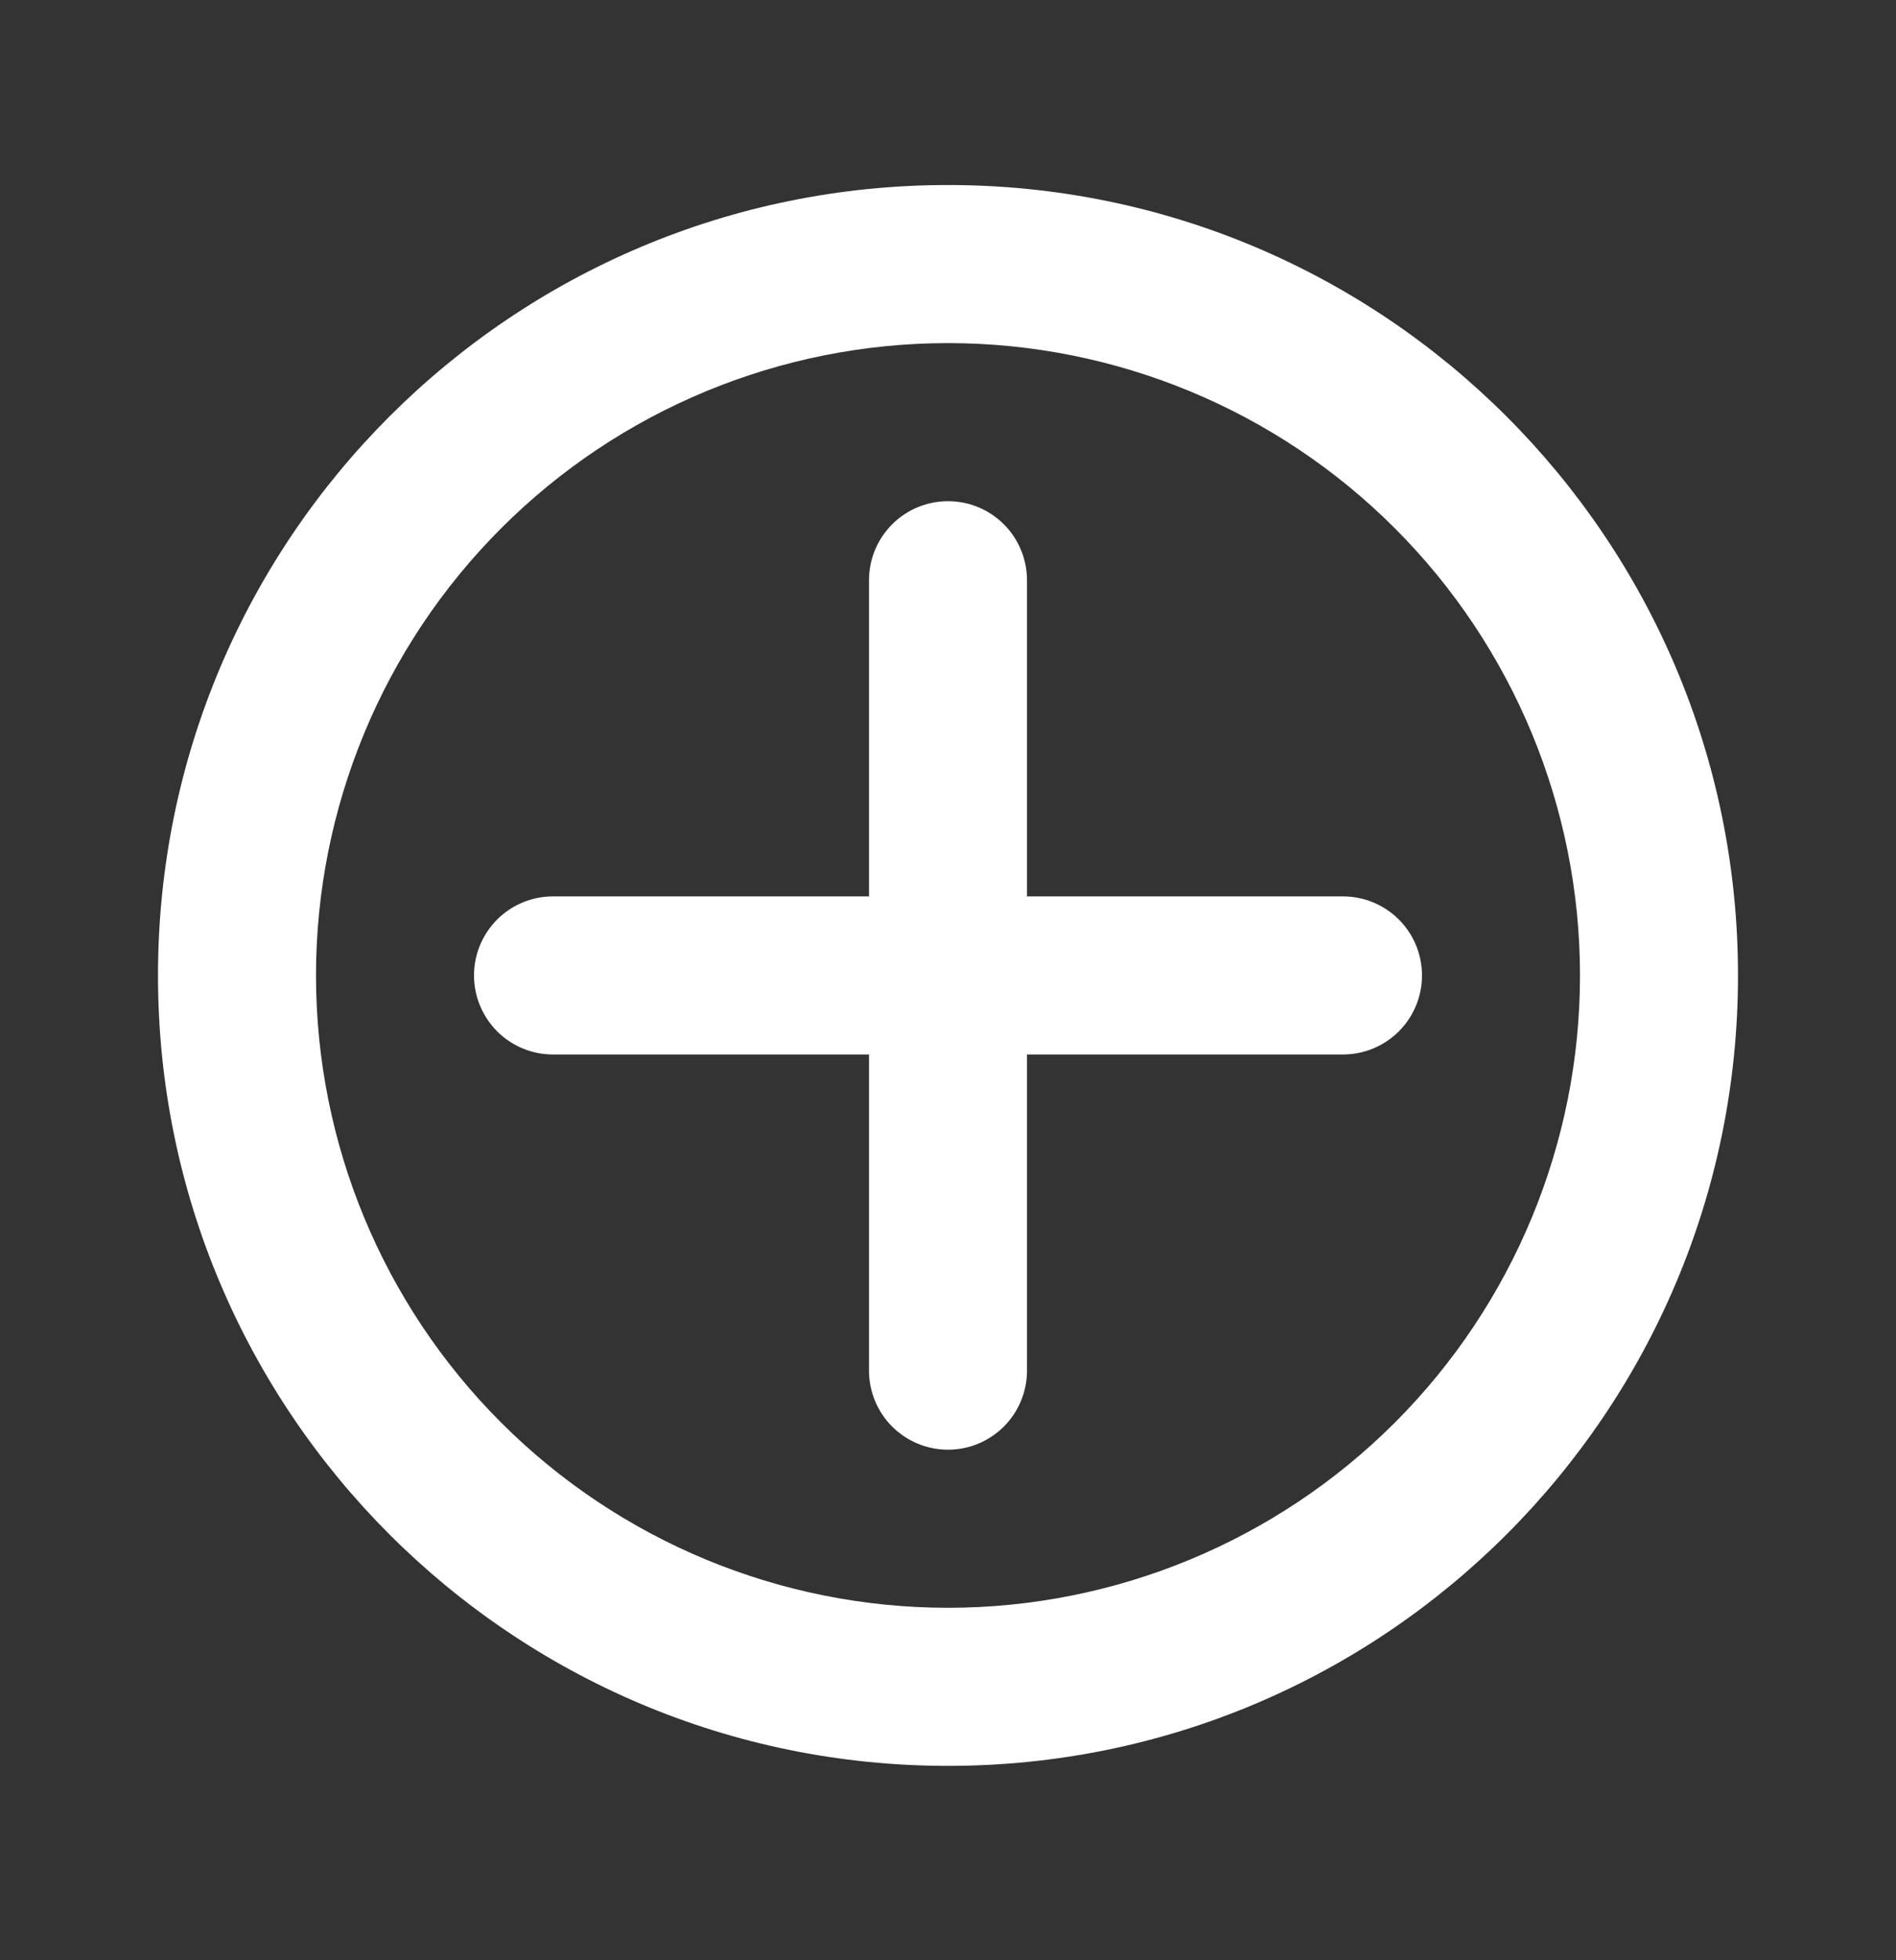 <svg width="30" height="31" viewBox="0 0 30 31" fill="none" xmlns="http://www.w3.org/2000/svg">
<rect x="0" y="0" width="30" height="31" fill="#333333" stroke="none"/>
<path fill-rule="evenodd" clip-rule="evenodd" d="M2.5 15.426C2.5 8.522 8.096 2.926 15 2.926C21.904 2.926 27.5 8.522 27.5 15.426C27.5 22.329 21.904 27.926 15 27.926C8.096 27.926 2.5 22.329 2.5 15.426ZM15 5.426C12.348 5.426 9.804 6.479 7.929 8.355C6.054 10.23 5 12.774 5 15.426C5 18.078 6.054 20.622 7.929 22.497C9.804 24.372 12.348 25.426 15 25.426C17.652 25.426 20.196 24.372 22.071 22.497C23.946 20.622 25 18.078 25 15.426C25 12.774 23.946 10.23 22.071 8.355C20.196 6.479 17.652 5.426 15 5.426Z" fill="white"/>
<path fill-rule="evenodd" clip-rule="evenodd" d="M16.25 9.176C16.25 8.844 16.118 8.526 15.884 8.292C15.649 8.057 15.332 7.926 15 7.926C14.668 7.926 14.351 8.057 14.116 8.292C13.882 8.526 13.75 8.844 13.75 9.176V14.176H8.75C8.418 14.176 8.101 14.307 7.866 14.542C7.632 14.776 7.5 15.094 7.5 15.426C7.5 15.757 7.632 16.075 7.866 16.31C8.101 16.544 8.418 16.676 8.75 16.676H13.75V21.676C13.75 22.007 13.882 22.325 14.116 22.56C14.351 22.794 14.668 22.926 15 22.926C15.332 22.926 15.649 22.794 15.884 22.56C16.118 22.325 16.25 22.007 16.25 21.676V16.676H21.25C21.581 16.676 21.899 16.544 22.134 16.31C22.368 16.075 22.5 15.757 22.5 15.426C22.5 15.094 22.368 14.776 22.134 14.542C21.899 14.307 21.581 14.176 21.25 14.176H16.25V9.176Z" fill="white"/>
</svg>
